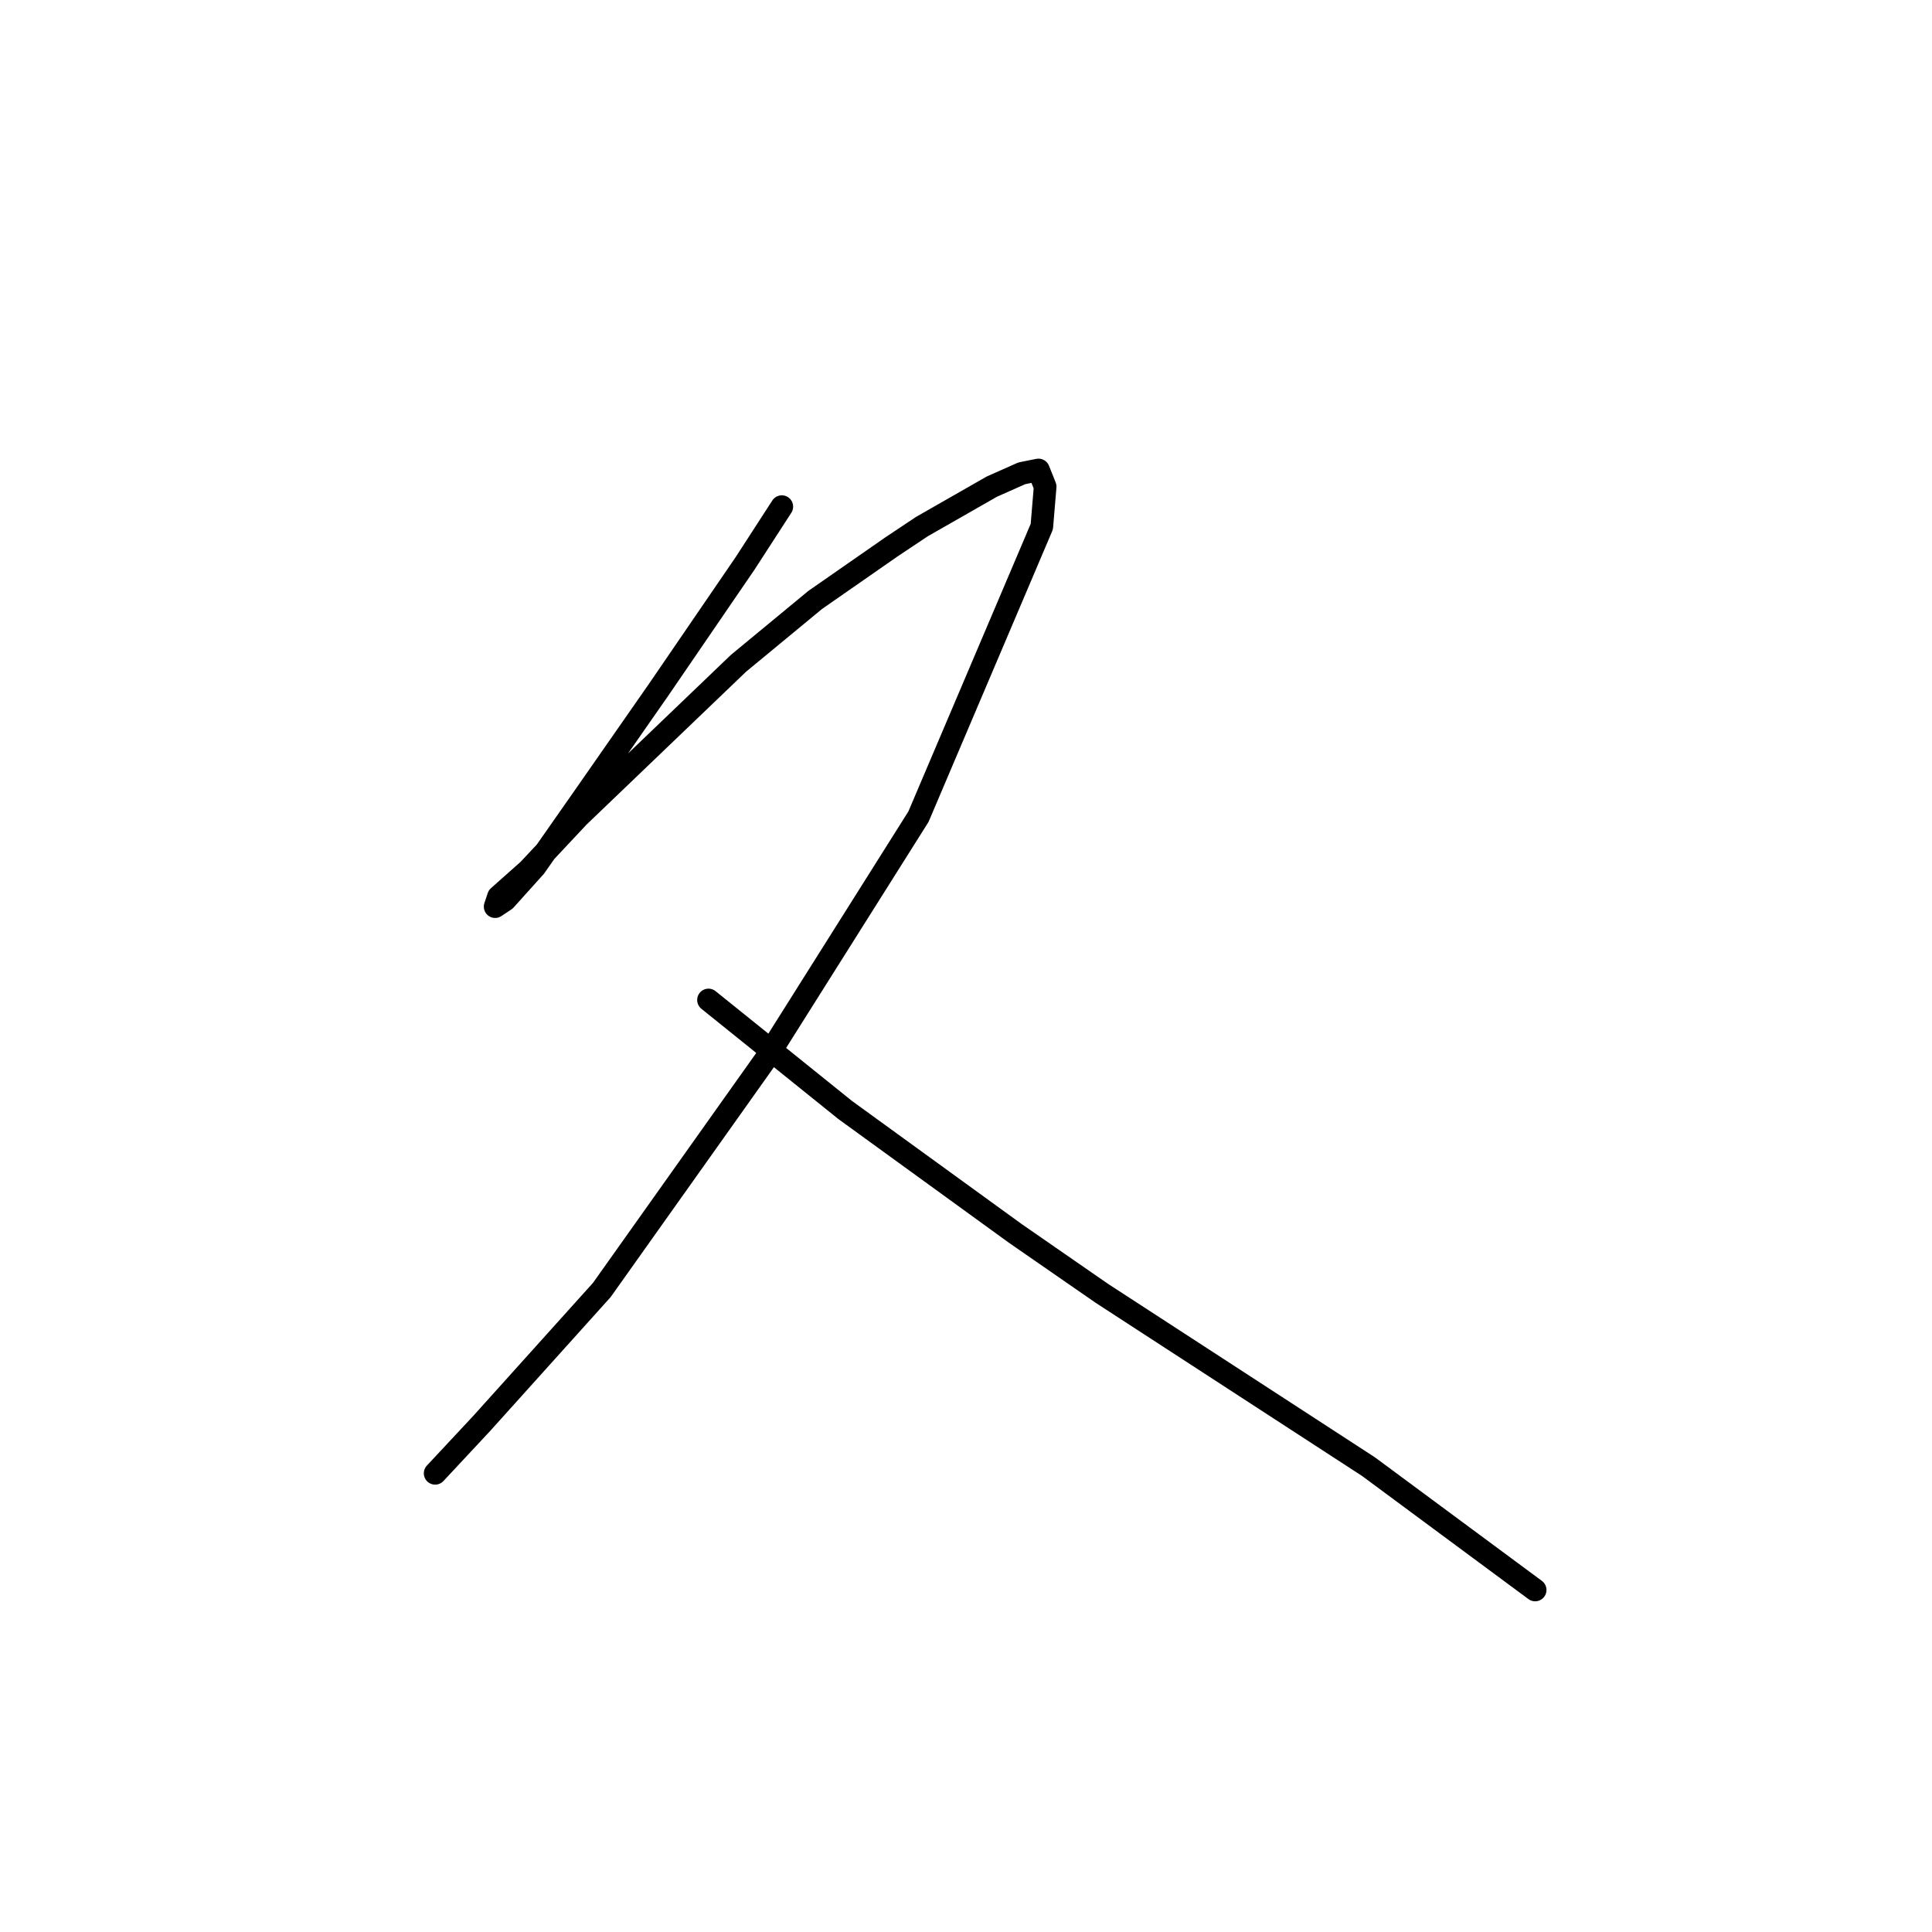 <?xml version="1.0" standalone="no"?>
    <svg width="256" height="256" xmlns="http://www.w3.org/2000/svg" version="1.1">
    <polyline stroke="black" stroke-width="3" stroke-linecap="round" fill="transparent" stroke-linejoin="round" points="103.595 67.132 98.736 74.641 87.252 91.425 77.093 106.001 70.91 114.834 66.935 119.251 65.609 120.135 66.051 118.81 70.026 115.276 76.652 108.209 87.252 98.05 97.853 87.891 108.012 79.499 118.17 72.432 122.146 69.782 131.421 64.482 135.396 62.715 137.605 62.273 138.488 64.482 138.046 69.782 121.704 108.209 101.386 140.452 79.743 170.929 63.843 188.596 57.659 195.222 57.659 195.222 " />
        <polyline stroke="black" stroke-width="3" stroke-linecap="round" fill="transparent" stroke-linejoin="round" points="93.878 132.502 111.987 147.078 134.513 163.42 145.997 171.371 181.332 194.338 203.416 210.681 203.416 210.681 " />
        </svg>